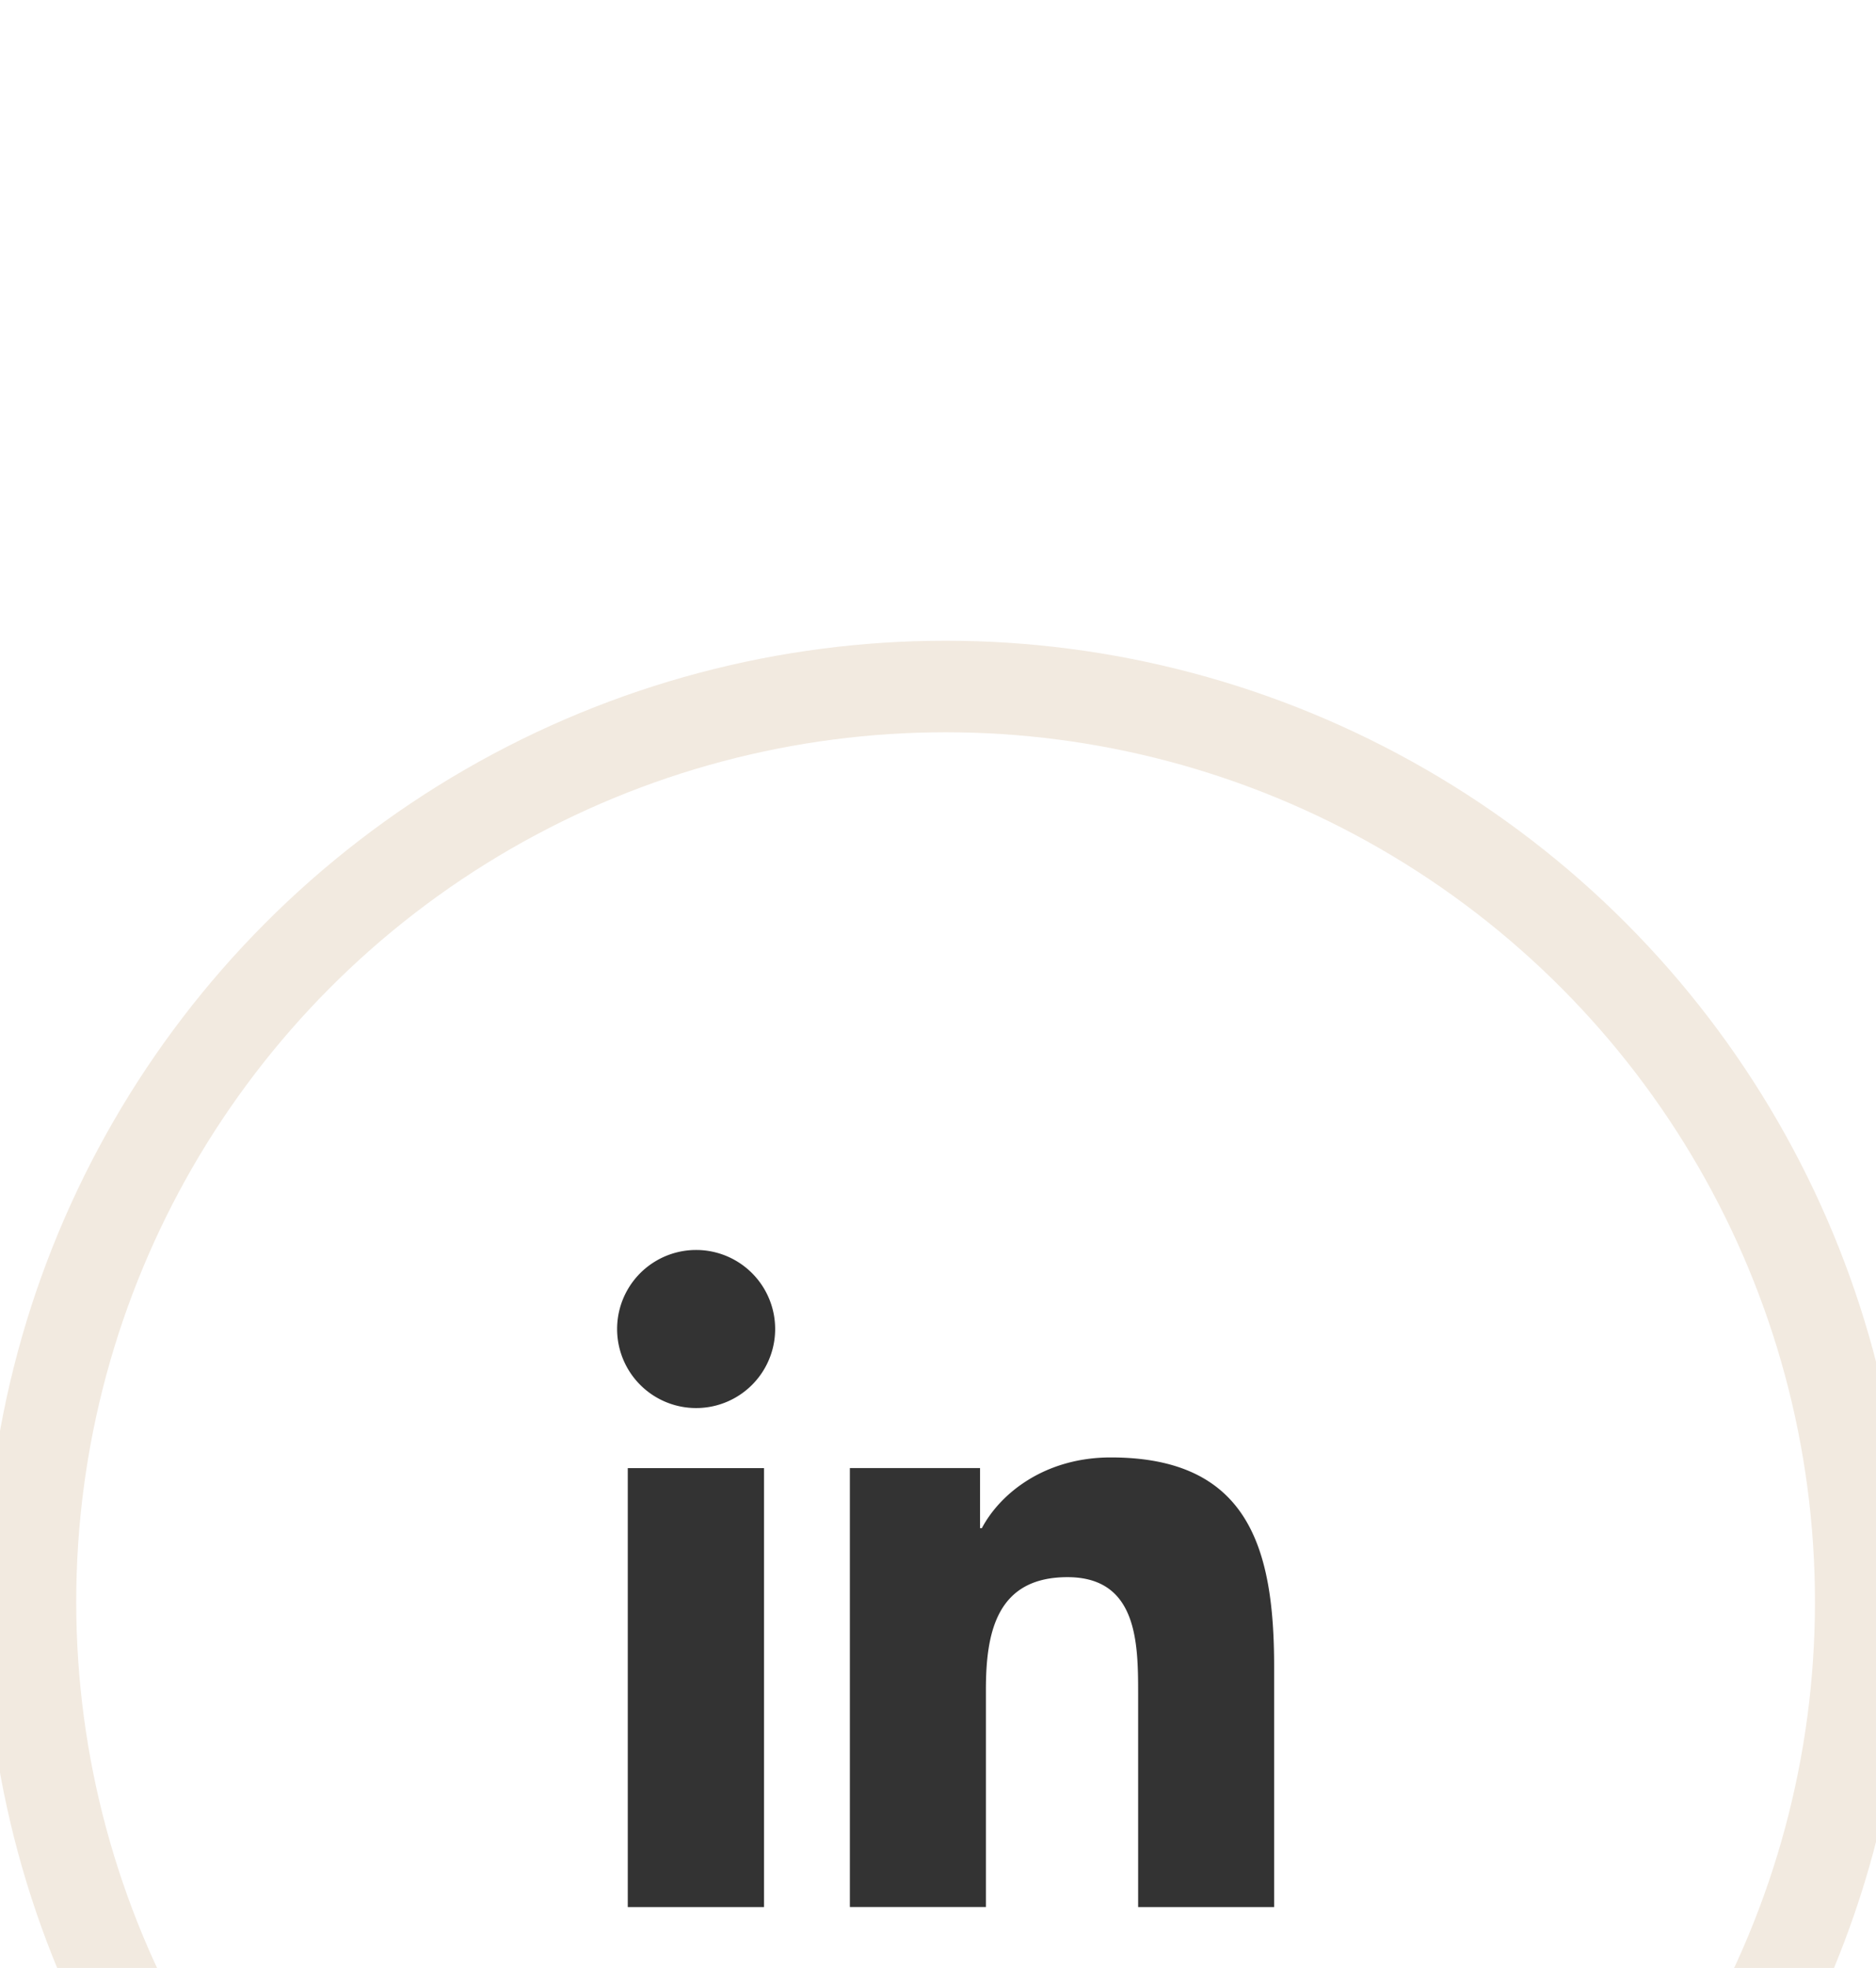 <svg viewBox="25 10 41 43" fill="none" xmlns="http://www.w3.org/2000/svg">
  <g filter="url(#a)">
    <circle cx="45.666" cy="33" r="20" stroke="#F2EAE0" stroke-width="2"/>
    <path fill-rule="evenodd" clip-rule="evenodd" d="M41.698 30.078H38.72v9.591h2.978v-9.591Zm.243-3.039a1.727 1.727 0 1 0-3.454 0 1.727 1.727 0 1 0 3.454 0Zm4.478 3.038h-2.845v9.591h2.973v-4.745c0-1.248.232-2.462 1.782-2.462 1.528 0 1.545 1.43 1.545 2.545v4.663h2.972v-5.256c0-2.584-.559-4.568-3.57-4.568-1.45 0-2.42.792-2.818 1.546h-.039v-1.314Z" fill="#333"/>
  </g>
  <defs>
    <filter id="a" x=".667" y="0" width="90" height="90" filterUnits="userSpaceOnUse" color-interpolation-filters="sRGB">
      <feFlood flood-opacity="0" result="BackgroundImageFix"/>
      <feColorMatrix in="SourceAlpha" values="0 0 0 0 0 0 0 0 0 0 0 0 0 0 0 0 0 0 127 0" result="hardAlpha"/>
      <feOffset dy="12"/>
      <feGaussianBlur stdDeviation="12"/>
      <feColorMatrix values="0 0 0 0 0 0 0 0 0 0 0 0 0 0 0 0 0 0 0.1 0"/>
      <feBlend in2="BackgroundImageFix" result="effect1_dropShadow_0_52"/>
      <feBlend in="SourceGraphic" in2="effect1_dropShadow_0_52" result="shape"/>
    </filter>
  </defs>
</svg>
